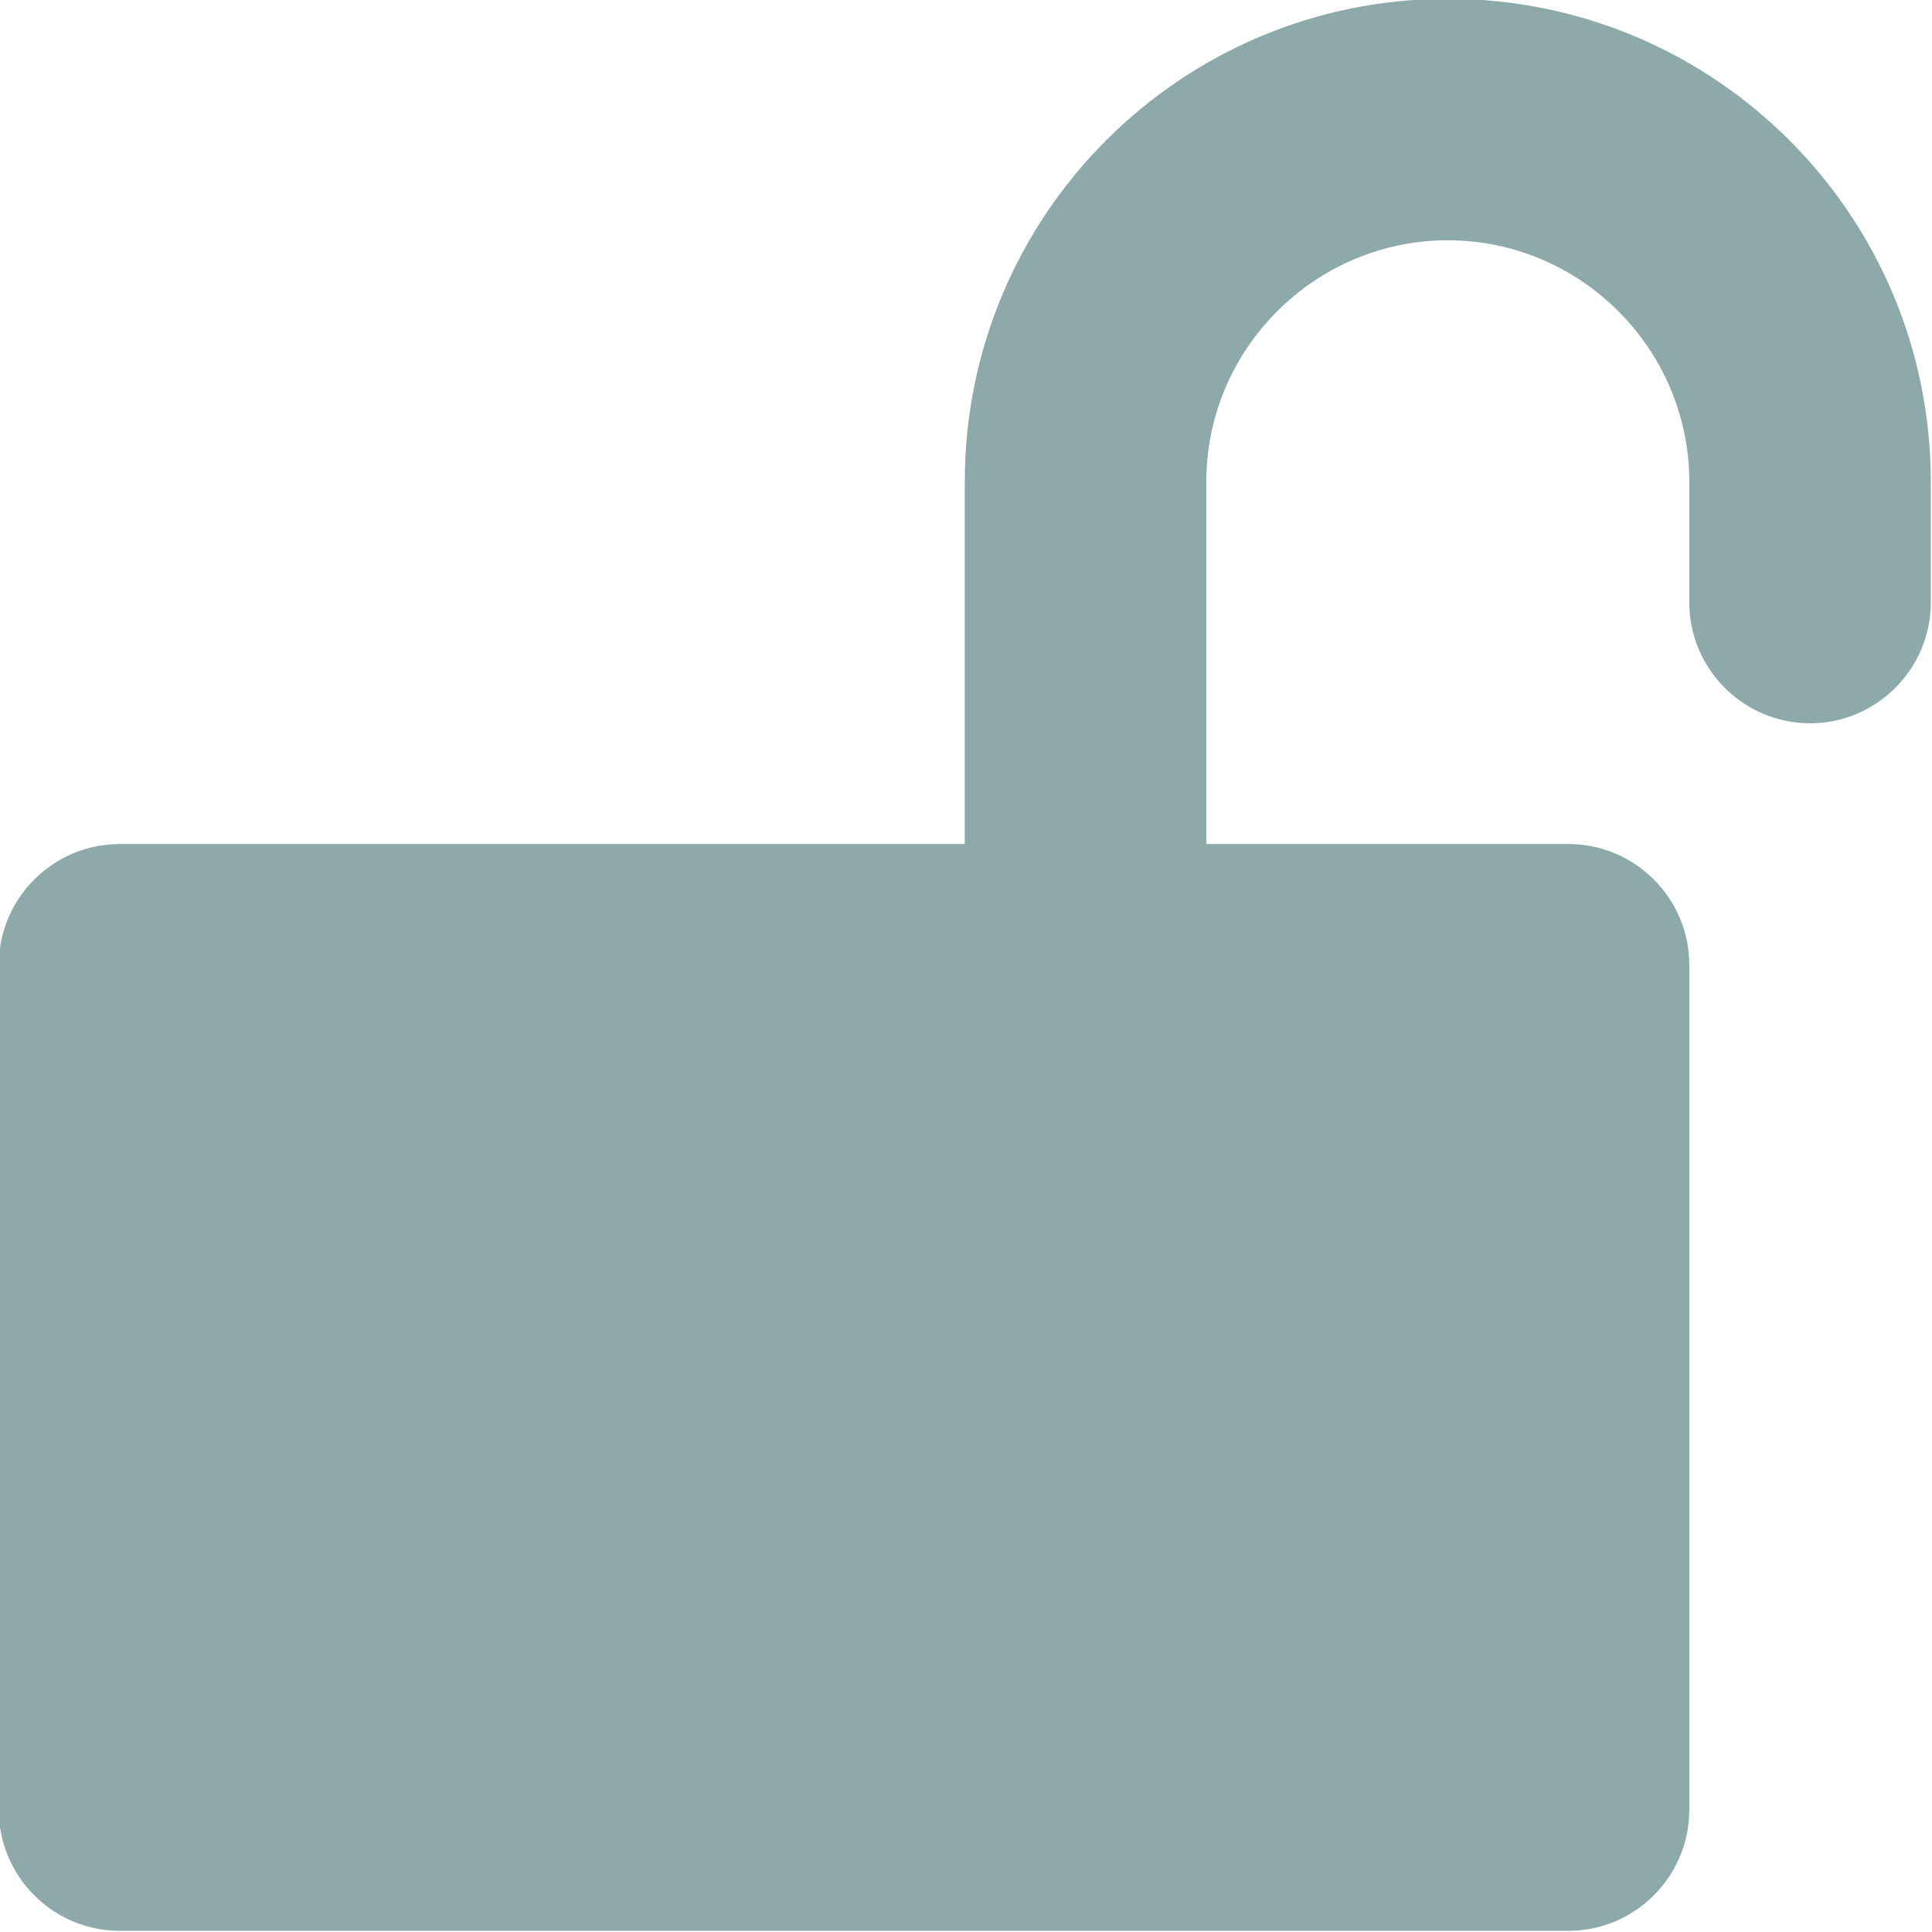 <svg
	fill="#8da9aa"
	data-icon="unlock"
	viewBox="0 0 16 16"
>
	<title>unlock</title>
	<path
		d="M11.99-.01c-2.21 0-4 1.79-4 4v3h-7c-.55 0-1 .45-1 1v7c0 .55.45 1 1 1h12c.55 0 1-.45 1-1v-7c0-.55-.45-1-1-1h-3v-3c0-1.1.9-2 2-2s2 .9 2 2v1c0 .55.45 1 1 1s1-.45 1-1v-1c0-2.21-1.79-4-4-4z"
		fill-rule="evenodd"
	/>
</svg>
